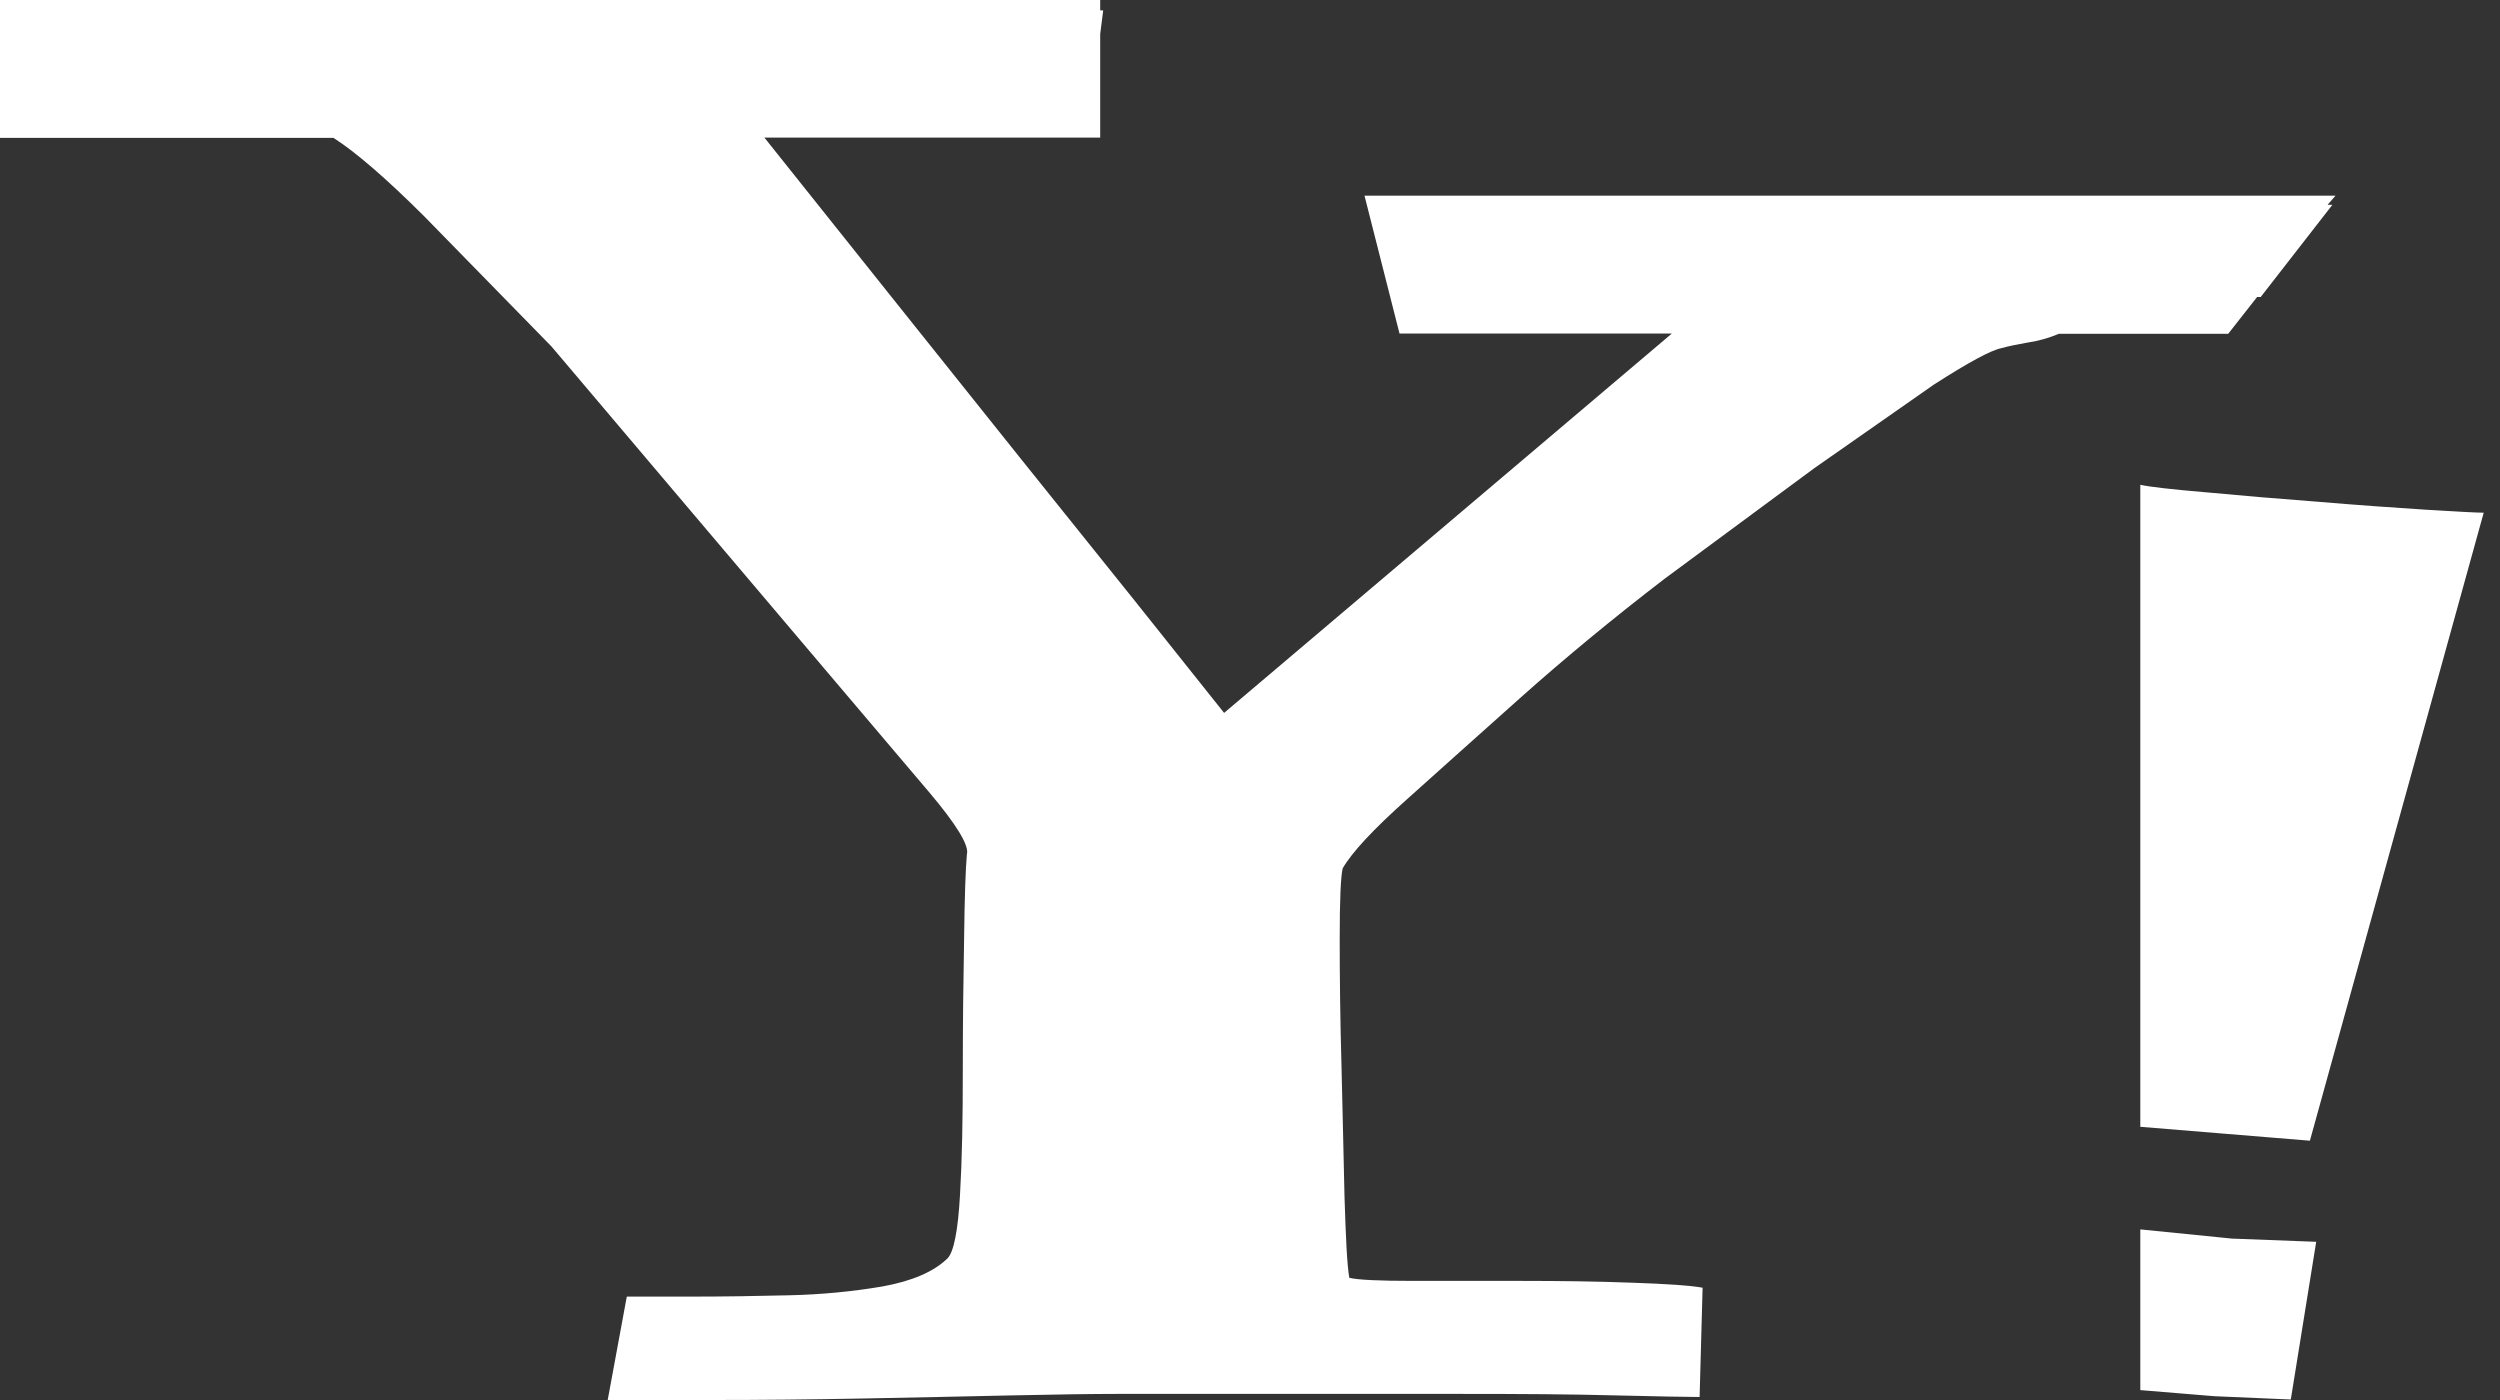 <svg width="25" height="14" viewBox="0 0 25 14" fill="none" xmlns="http://www.w3.org/2000/svg">
<rect x="0" y="0" width="25" height="14" fill="#333333" stroke="none"/>
<path d="M20.012 3.482C19.908 3.503 19.685 3.624 19.34 3.845L18.144 4.681L16.648 5.786C16.129 6.184 15.652 6.579 15.216 6.967C14.781 7.357 14.395 7.699 14.066 7.996C13.734 8.293 13.521 8.521 13.427 8.683C13.407 8.766 13.397 9.002 13.397 9.39C13.397 9.778 13.402 10.204 13.415 10.662C13.427 11.123 13.435 11.557 13.445 11.965C13.458 12.373 13.47 12.647 13.493 12.778C13.579 12.799 13.79 12.809 14.137 12.809H15.219C15.607 12.809 15.974 12.814 16.319 12.827C16.666 12.839 16.899 12.854 17.026 12.877L16.996 13.97C16.872 13.97 16.59 13.964 16.152 13.954C15.713 13.942 15.204 13.939 14.621 13.939H12.842H11.169C10.931 13.939 10.581 13.944 10.115 13.954C9.654 13.964 9.159 13.975 8.63 13.985C8.1 13.995 7.603 14 7.132 14H6.077L6.268 12.966H6.919C7.236 12.966 7.555 12.961 7.885 12.953C8.214 12.946 8.526 12.915 8.822 12.865C9.121 12.811 9.337 12.718 9.476 12.583C9.537 12.52 9.58 12.31 9.6 11.95C9.621 11.59 9.628 11.177 9.628 10.713C9.628 10.249 9.633 9.806 9.641 9.387C9.646 8.964 9.656 8.683 9.669 8.543C9.694 8.457 9.565 8.244 9.283 7.912C9 7.578 8.652 7.167 8.239 6.681L6.901 5.102L5.515 3.465L4.243 2.164C3.857 1.779 3.553 1.518 3.335 1.379H0V0H11.002V0.104H11.032L11.002 0.34V1.376H7.644L8.906 2.958L10.198 4.575L11.347 6.007L12.241 7.129L16.719 3.335H13.995L13.645 1.957H23.355L23.276 2.048H23.324L22.607 2.97H22.571L22.282 3.338H20.589C20.485 3.381 20.387 3.409 20.285 3.424C20.186 3.442 20.093 3.459 20.012 3.482ZM24.837 5.127C24.774 5.127 24.581 5.117 24.257 5.097C23.932 5.076 23.575 5.051 23.185 5.018C22.792 4.988 22.419 4.957 22.07 4.924C21.717 4.894 21.497 4.869 21.403 4.848V11.268L23.099 11.407L24.837 5.127ZM23.162 12.418L22.32 12.386L21.403 12.294V13.901L22.143 13.962L22.908 13.995L23.162 12.418Z" fill="white"/>
</svg>
